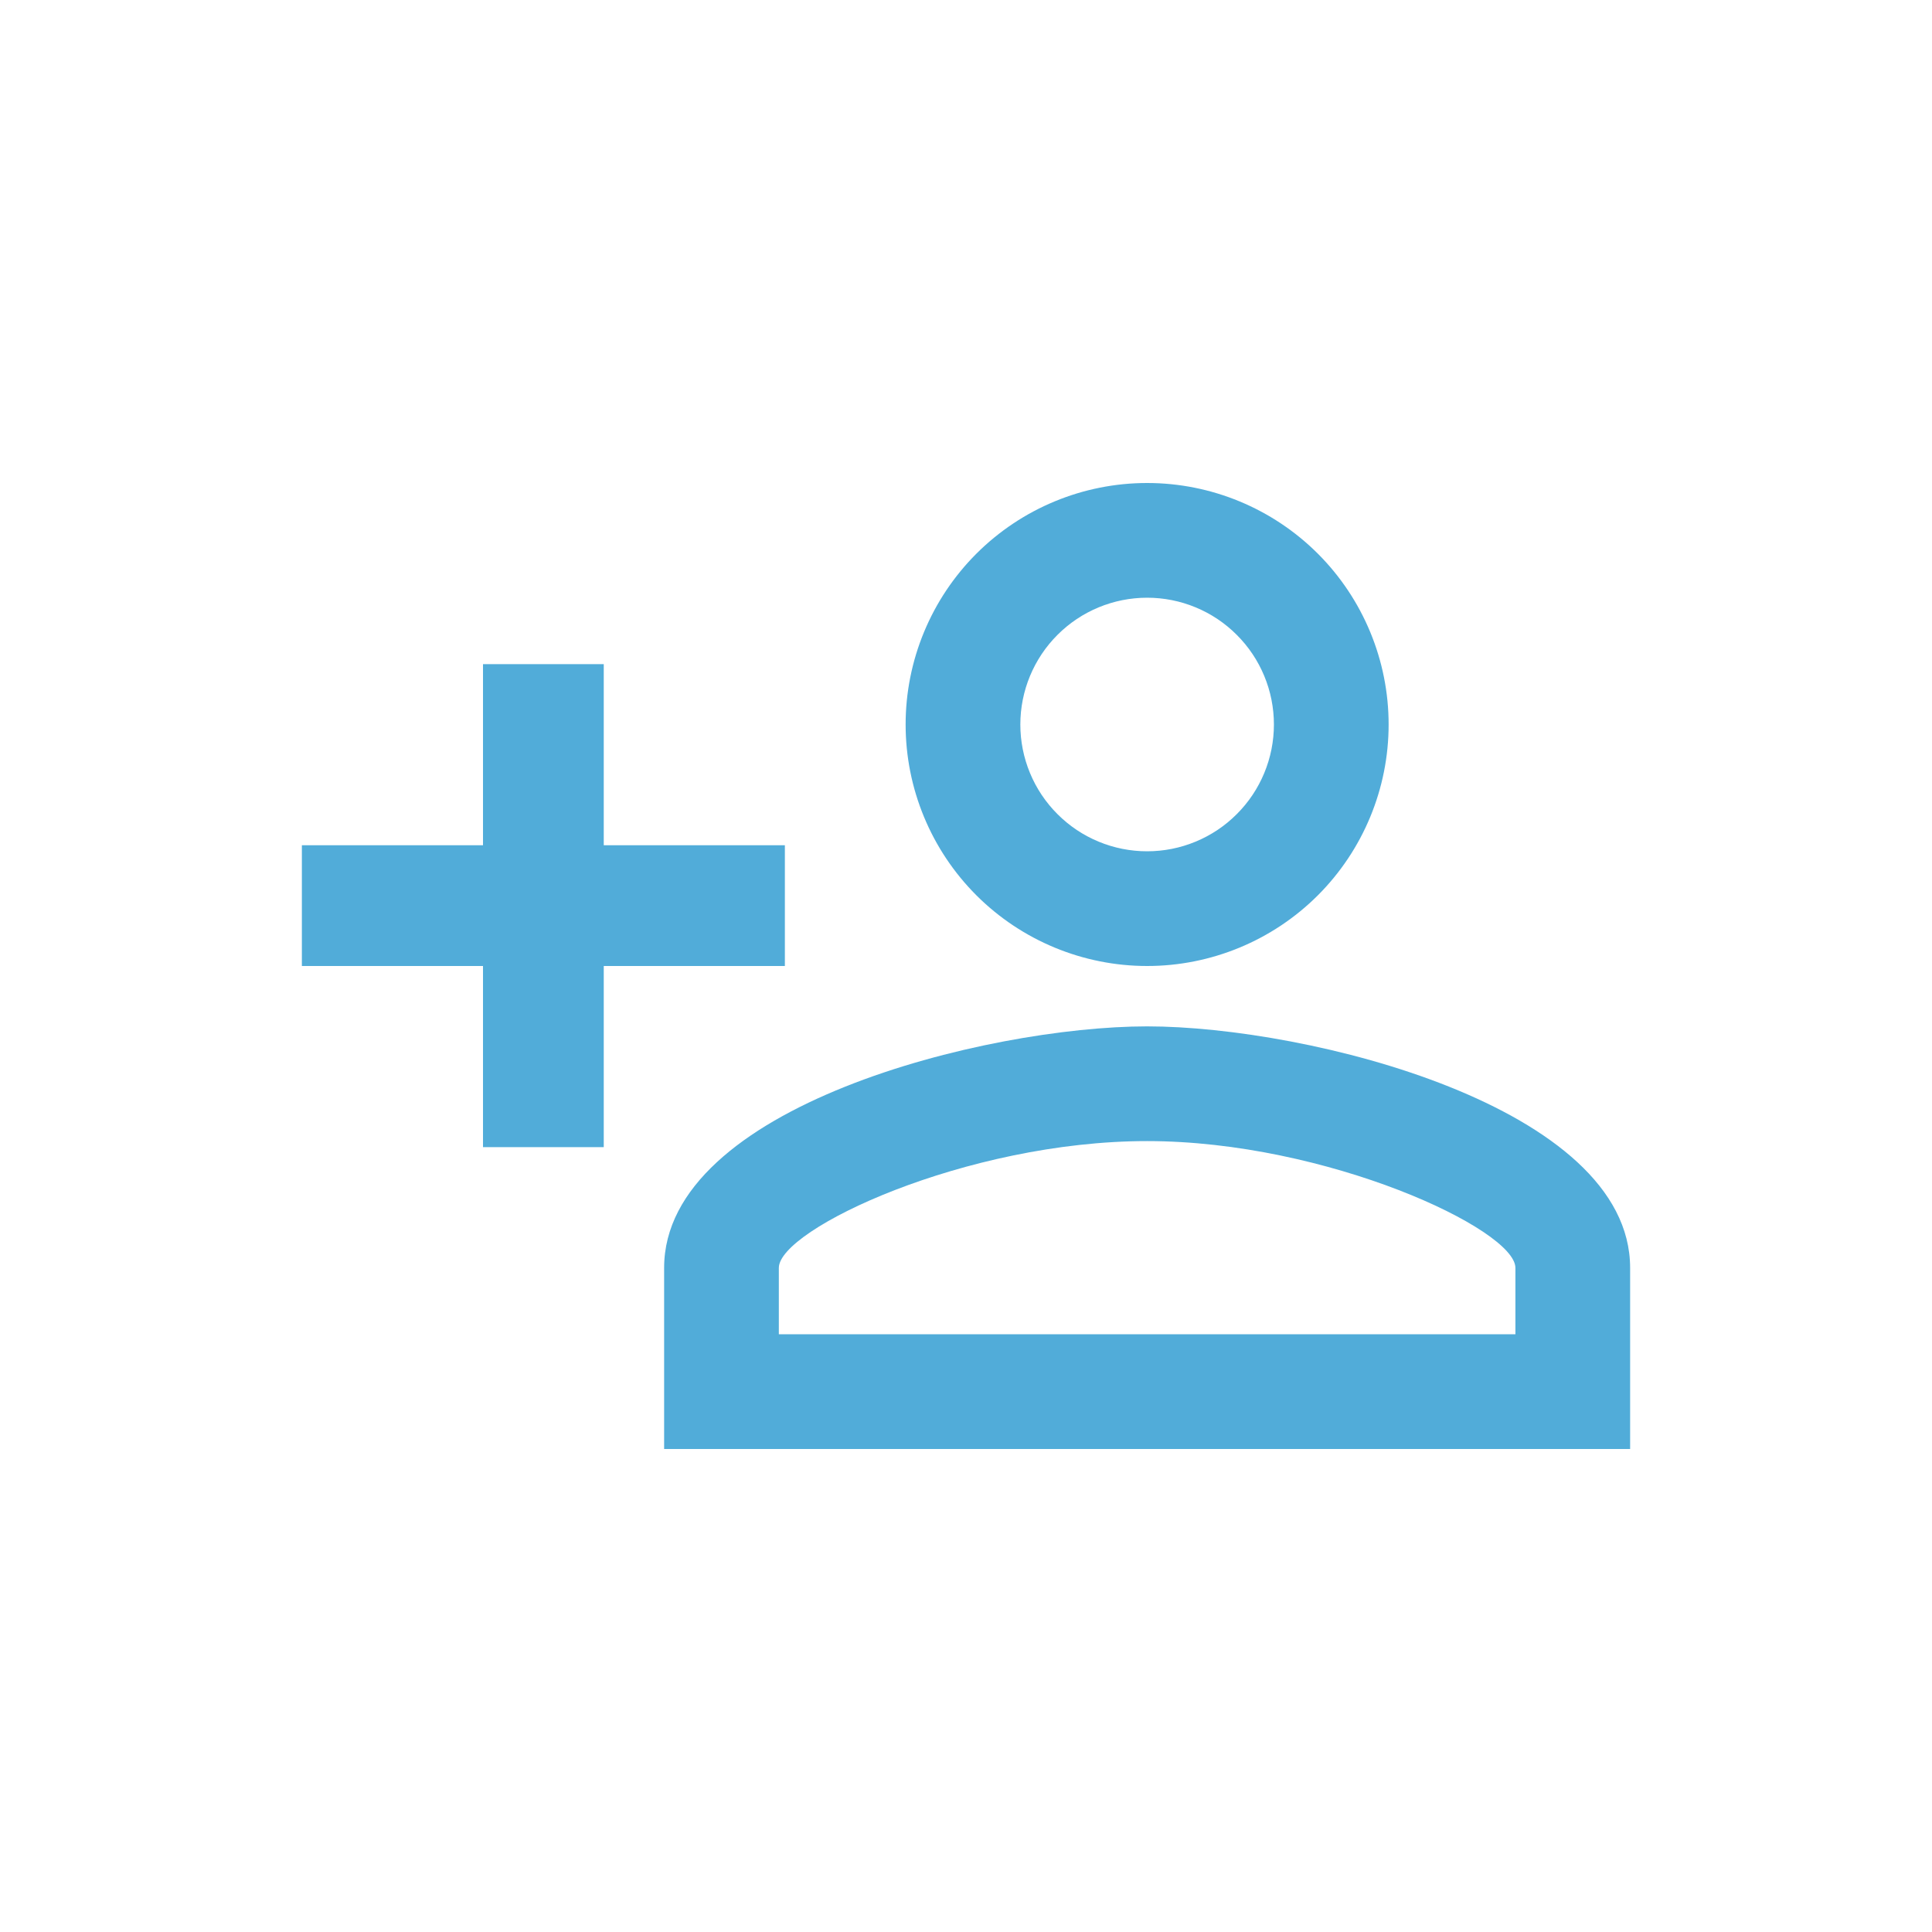 <svg width="48" height="48" viewBox="0 0 48 48" fill="none" xmlns="http://www.w3.org/2000/svg">
<path d="M28.5 12C26.909 12 25.383 12.632 24.257 13.757C23.132 14.883 22.5 16.409 22.5 18C22.5 19.591 23.132 21.117 24.257 22.243C25.383 23.368 26.909 24 28.5 24C30.091 24 31.617 23.368 32.743 22.243C33.868 21.117 34.5 19.591 34.5 18C34.5 16.409 33.868 14.883 32.743 13.757C31.617 12.632 30.091 12 28.5 12ZM28.5 14.85C28.914 14.85 29.323 14.931 29.706 15.09C30.088 15.248 30.435 15.48 30.727 15.773C31.02 16.065 31.252 16.412 31.41 16.794C31.569 17.177 31.65 17.586 31.65 18C31.65 18.414 31.569 18.823 31.41 19.206C31.252 19.588 31.02 19.935 30.727 20.227C30.435 20.52 30.088 20.752 29.706 20.91C29.323 21.069 28.914 21.15 28.5 21.15C28.086 21.15 27.677 21.069 27.294 20.91C26.912 20.752 26.565 20.52 26.273 20.227C25.98 19.935 25.748 19.588 25.59 19.206C25.431 18.823 25.35 18.414 25.35 18C25.35 17.165 25.682 16.363 26.273 15.773C26.863 15.182 27.665 14.85 28.5 14.85ZM12 16.5V21H7.5V24H12V28.5H15V24H19.5V21H15V16.5H12ZM28.5 25.5C24.495 25.5 16.5 27.495 16.5 31.5V36H40.5V31.5C40.5 27.495 32.505 25.5 28.5 25.5ZM28.5 28.35C32.955 28.35 37.65 30.54 37.65 31.5V33.15H19.35V31.5C19.35 30.54 24 28.35 28.5 28.35Z" fill="#51ACD9"/>
</svg>
